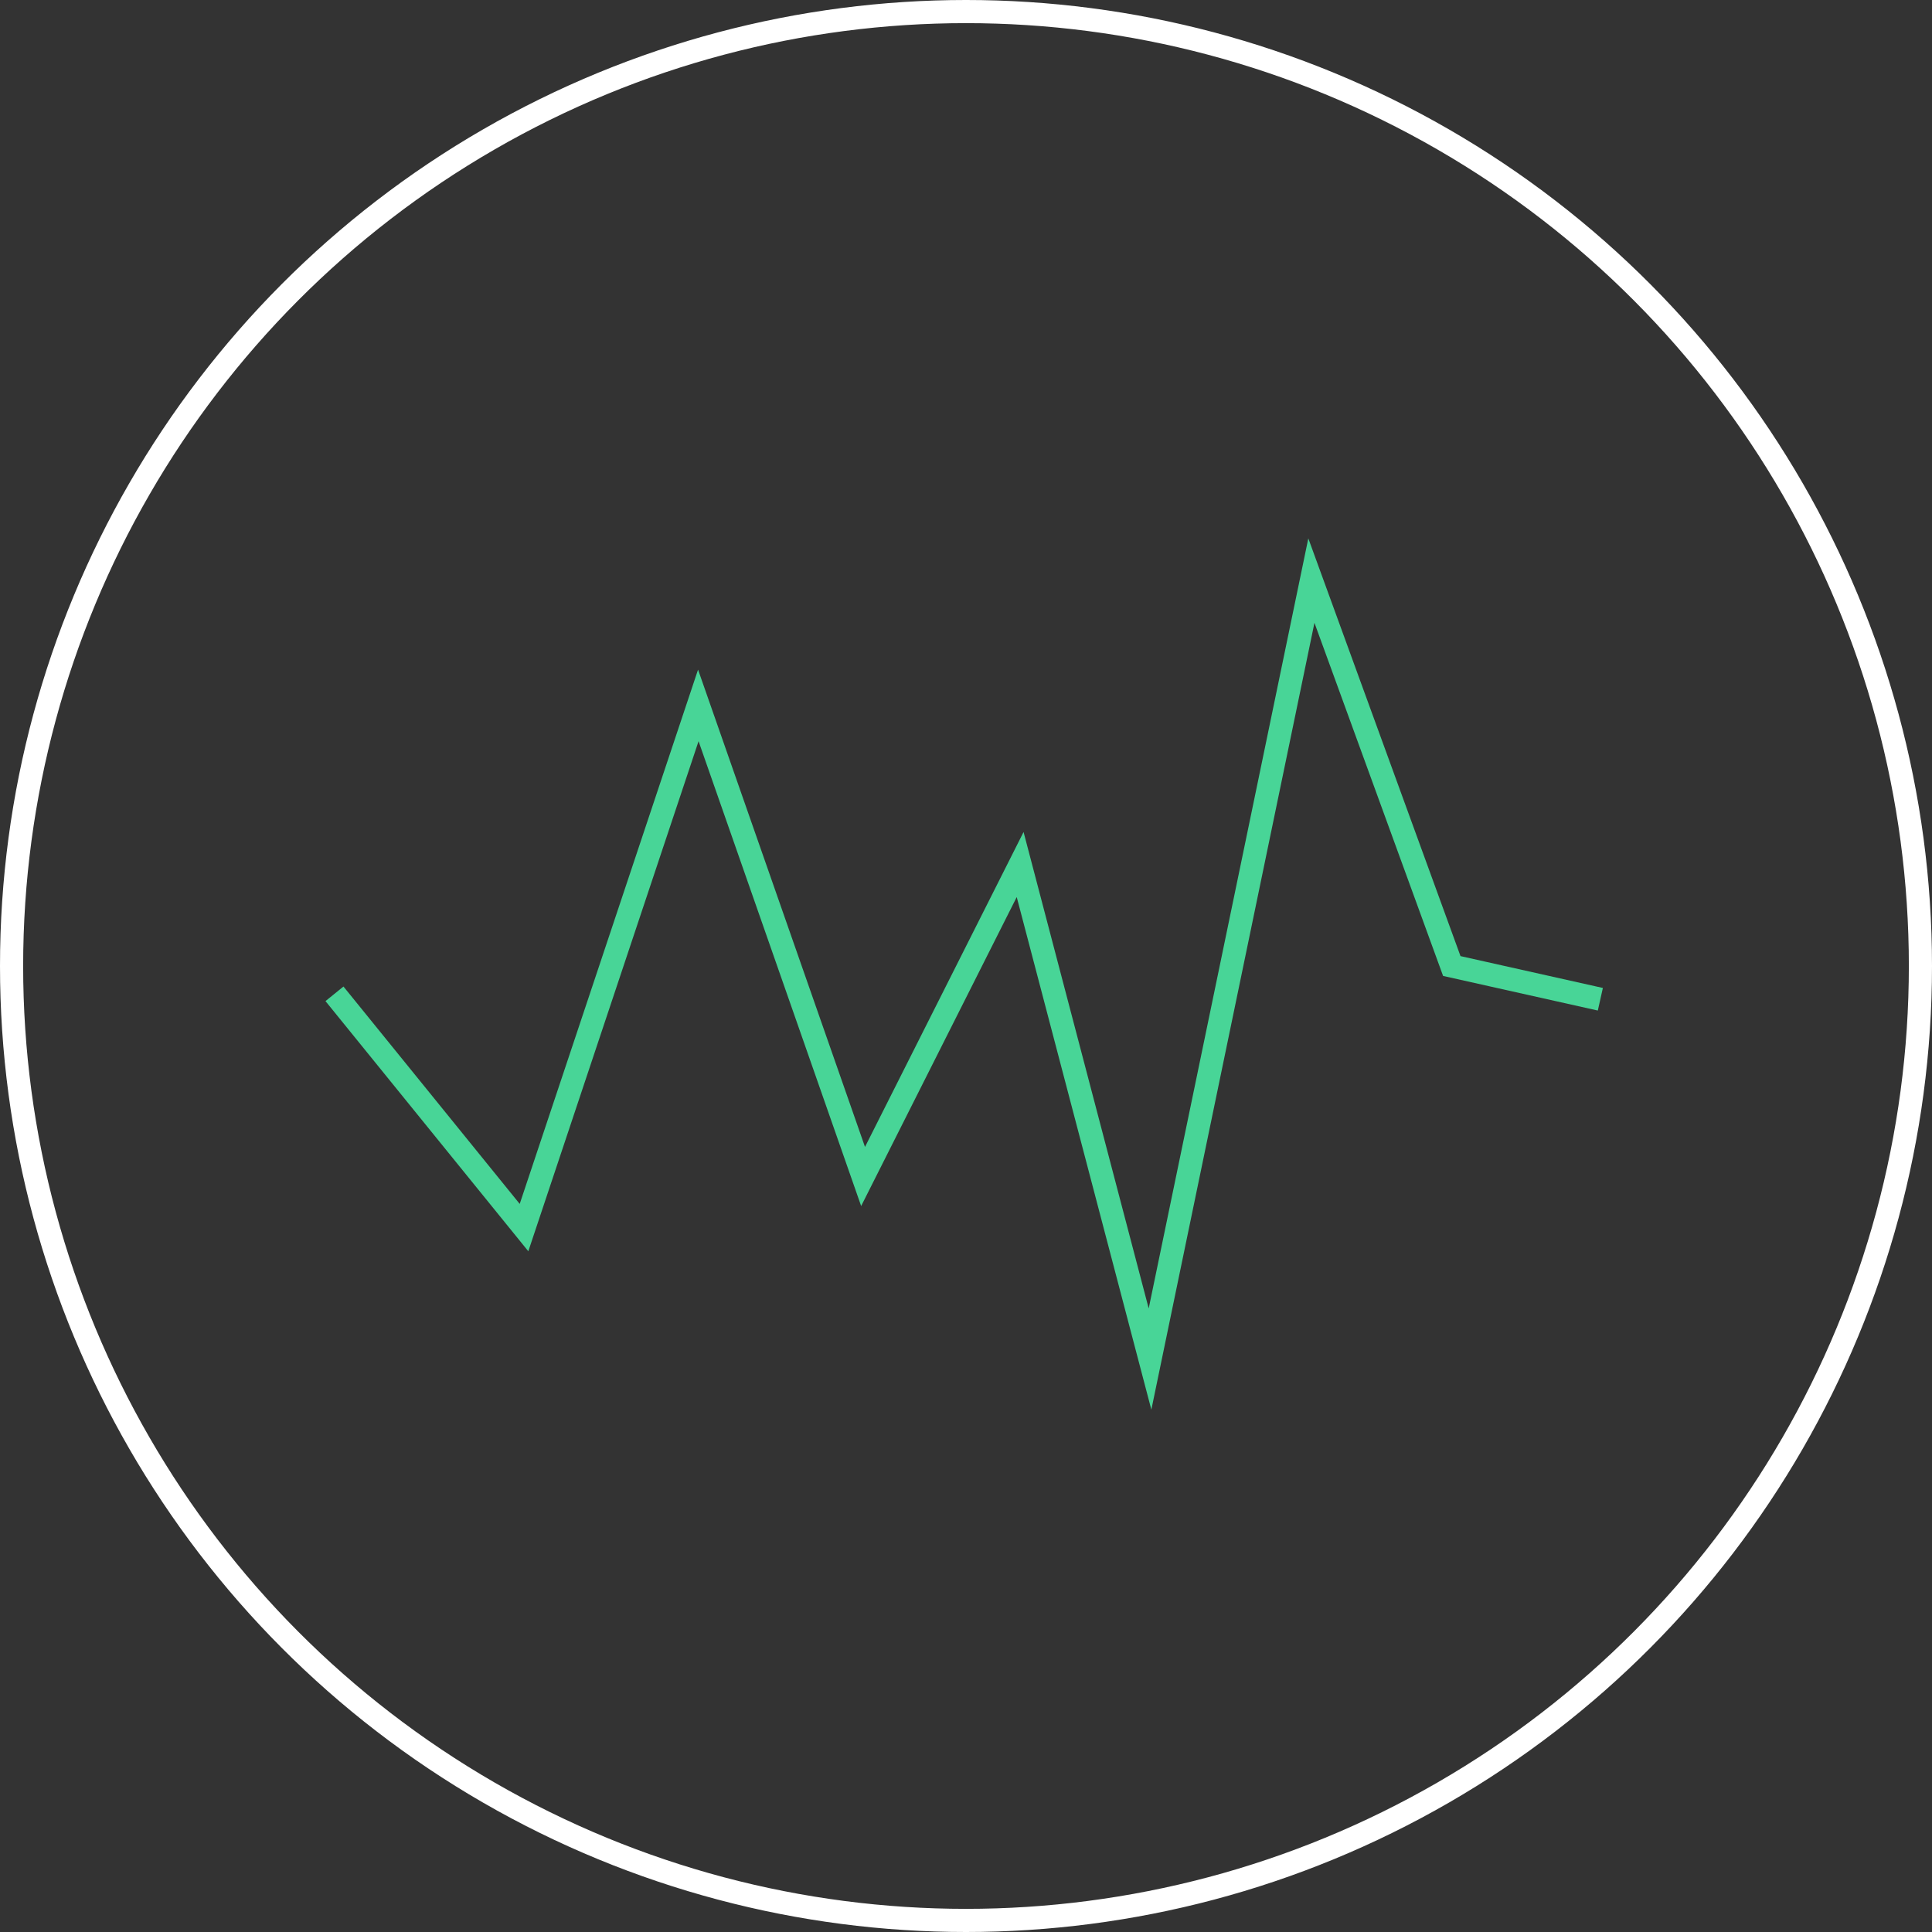 <svg height="250.422" viewBox="0 0 250.422 250.422" width="250.422" xmlns="http://www.w3.org/2000/svg" xmlns:xlink="http://www.w3.org/1999/xlink"><rect x="0" y="0" width="250.422" height="250.422" fill="#333333" stroke="none"/><clipPath id="a"><path d="m0 0h250.422v250.422h-250.422z"/></clipPath><g clip-path="url(#a)" fill="none" stroke-width="3"><g stroke="#fff"><circle cx="125.211" cy="125.211" r="125.211" stroke="none"/><circle cx="125.211" cy="125.211" fill="none" r="123.711"/></g><path d="m140.884 328.235 24.568 30.3 22.591-67.682 21.357 61.059 20.359-40.436 16.835 64.1 20.915-100.9 18.2 49.956 19.255 4.307" stroke="#48d597" stroke-miterlimit="10" transform="translate(-97.53 -199.418)"/></g></svg>